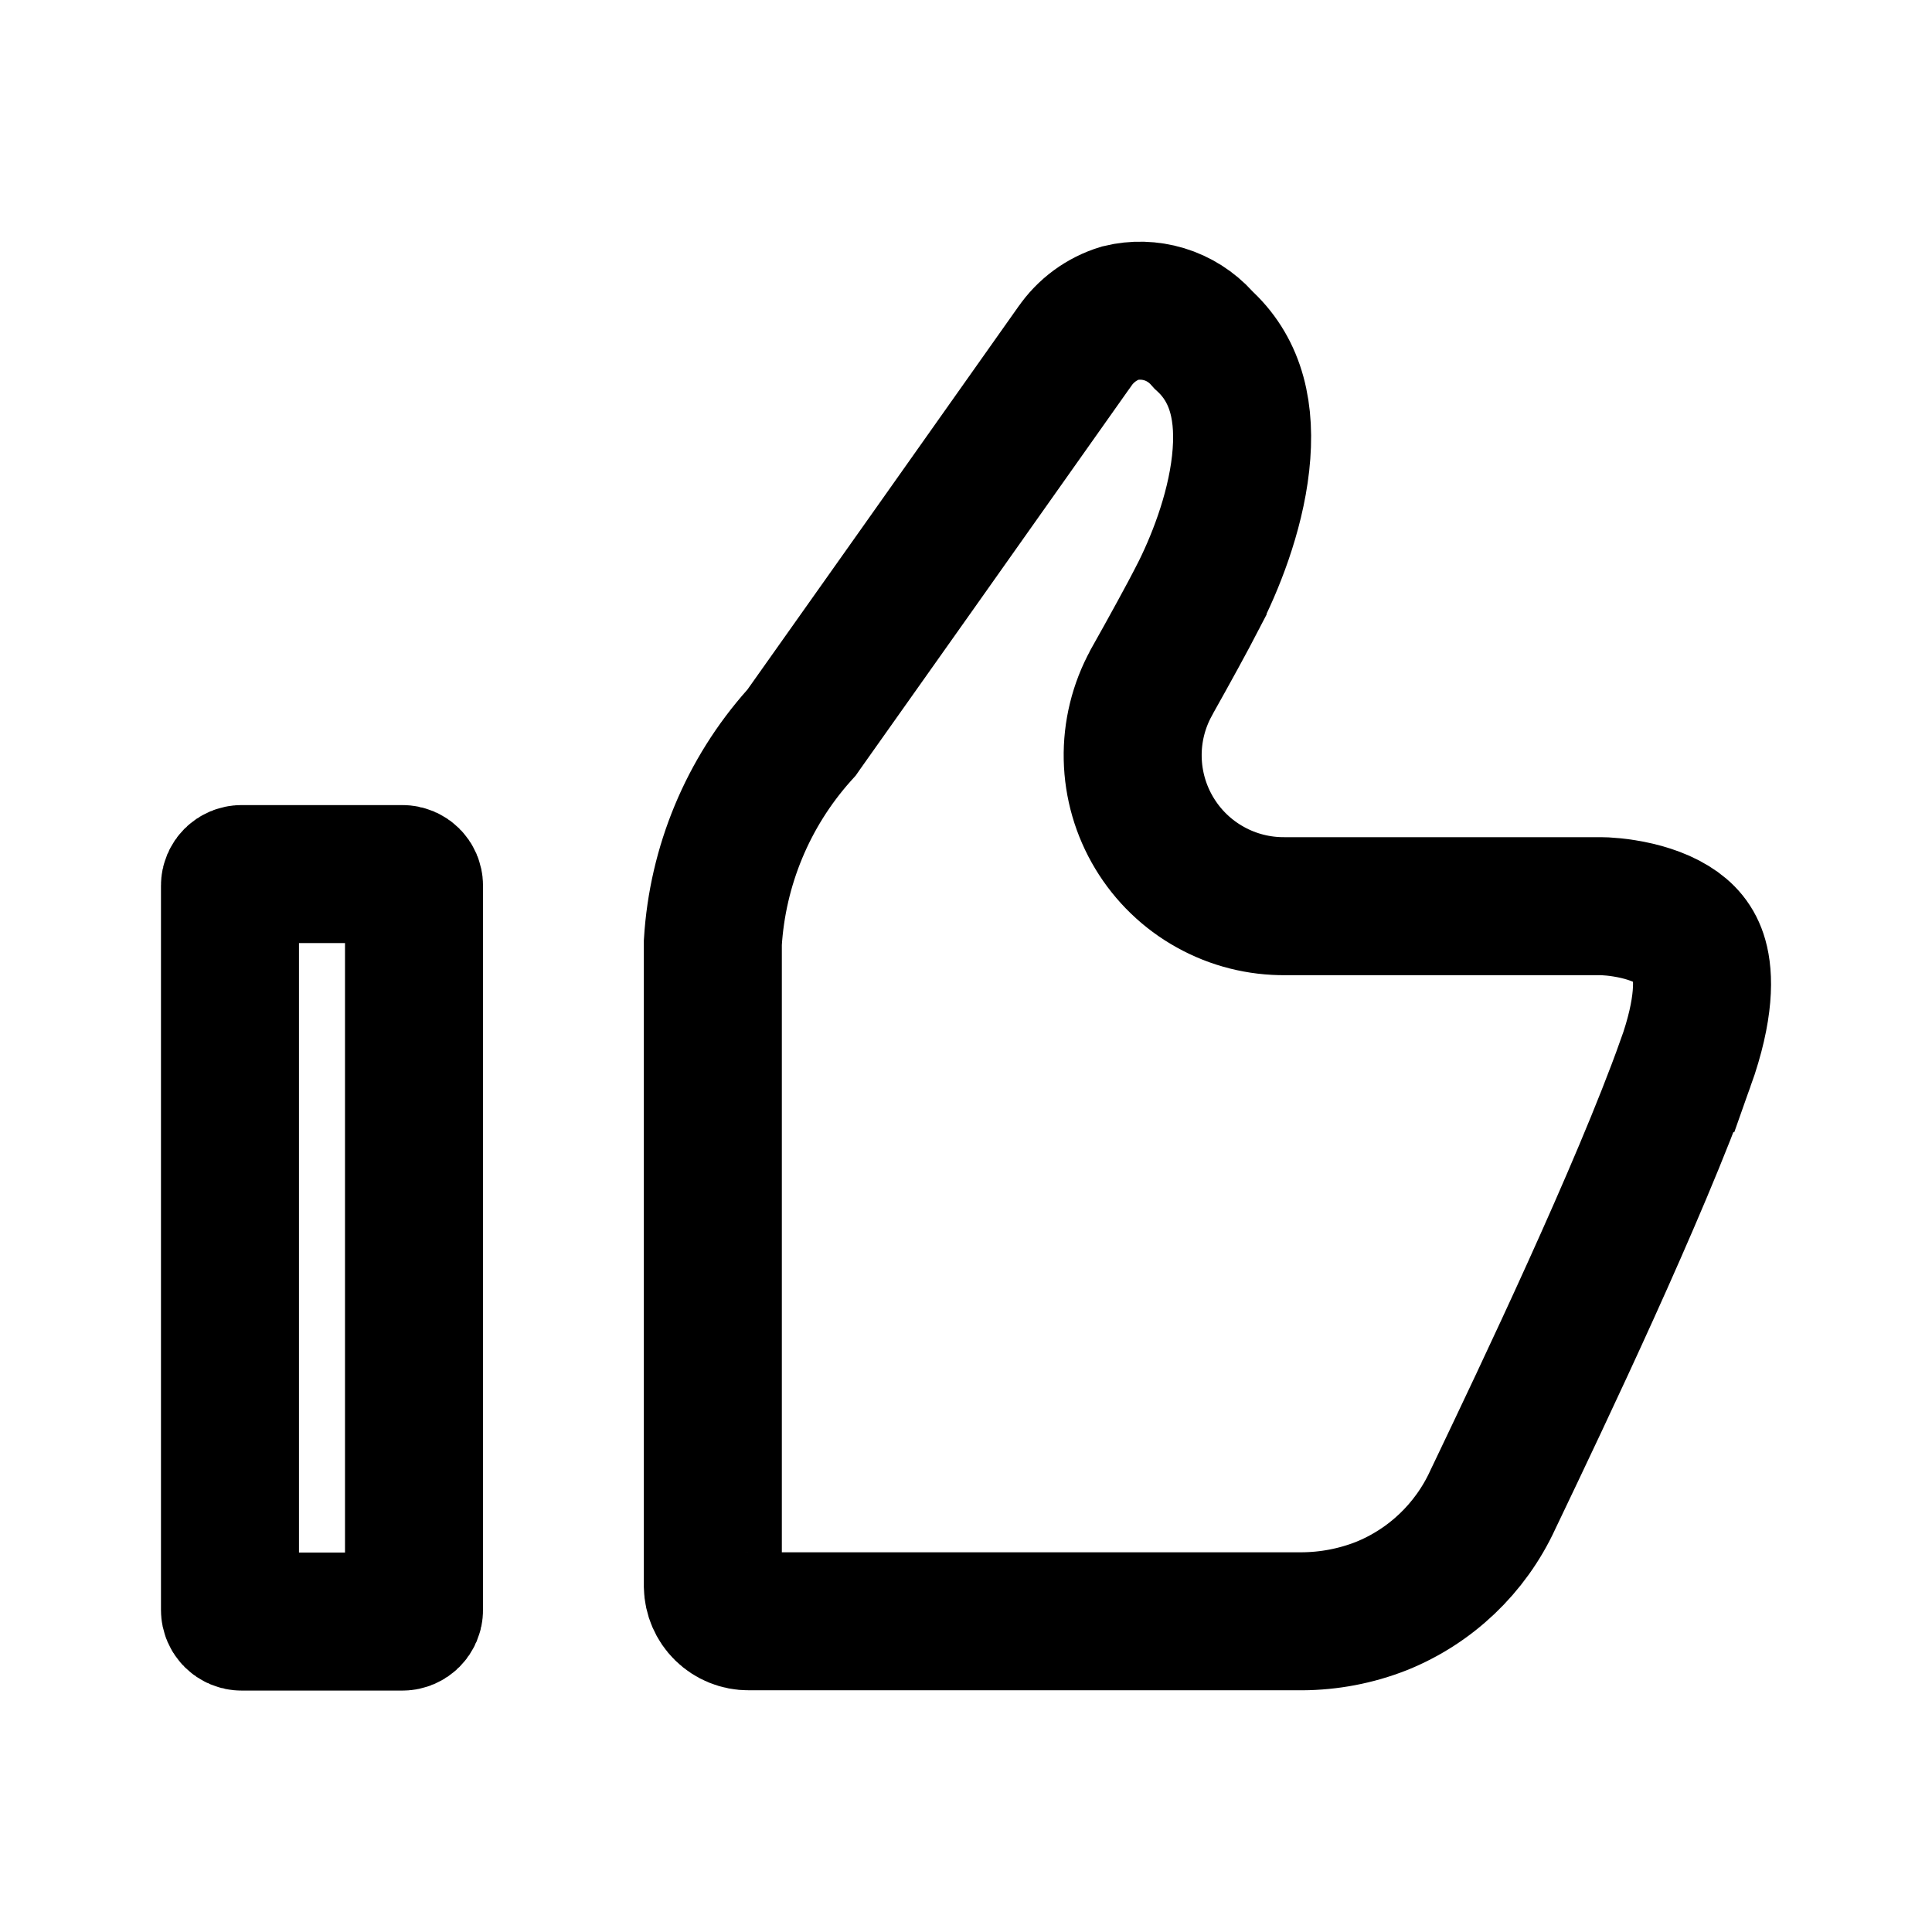 <svg width="28" height="28" viewBox="0 0 28 28" fill="none" xmlns="http://www.w3.org/2000/svg">
<path d="M3.5 12.668H5.833C5.925 12.668 6 12.742 6 12.834V23.334C6 23.426 5.925 23.501 5.833 23.501H3.5C3.408 23.501 3.333 23.426 3.333 23.334V12.834C3.333 12.742 3.408 12.668 3.5 12.668Z" stroke="black" stroke-width="2"/>
<path d="M23.171 13.133H23.184L23.191 13.133L23.2 13.133C23.213 13.133 23.237 13.134 23.269 13.135C23.333 13.139 23.429 13.146 23.543 13.165C23.78 13.203 24.038 13.277 24.242 13.403C24.427 13.517 24.558 13.664 24.622 13.891C24.692 14.139 24.715 14.606 24.429 15.409L24.428 15.409C23.759 17.287 22.345 20.248 21.694 21.612C21.675 21.653 21.656 21.693 21.637 21.731L21.637 21.731L21.632 21.742C21.309 22.441 20.732 22.99 20.018 23.277C19.651 23.421 19.261 23.495 18.867 23.497L10.856 23.497L10.85 23.497C10.714 23.498 10.583 23.445 10.485 23.349C10.389 23.255 10.334 23.126 10.331 22.991V13.661C10.399 12.549 10.838 11.491 11.58 10.658L11.617 10.617L11.649 10.571L13.33 8.197L13.33 8.197L15.565 5.036L15.57 5.03L15.575 5.023C15.733 4.791 15.967 4.619 16.236 4.537C16.445 4.486 16.665 4.492 16.871 4.554C17.082 4.618 17.271 4.738 17.419 4.902L17.445 4.931L17.473 4.957C17.921 5.385 18.061 5.98 17.98 6.714C17.898 7.456 17.598 8.194 17.357 8.661L17.357 8.662C17.204 8.958 16.955 9.413 16.689 9.886L16.689 9.886L16.685 9.895C16.501 10.23 16.408 10.608 16.416 10.991C16.424 11.373 16.532 11.747 16.73 12.075C16.927 12.402 17.207 12.673 17.542 12.858C17.874 13.043 18.248 13.137 18.628 13.133H23.171Z" stroke="black" stroke-width="2"/>
</svg>

